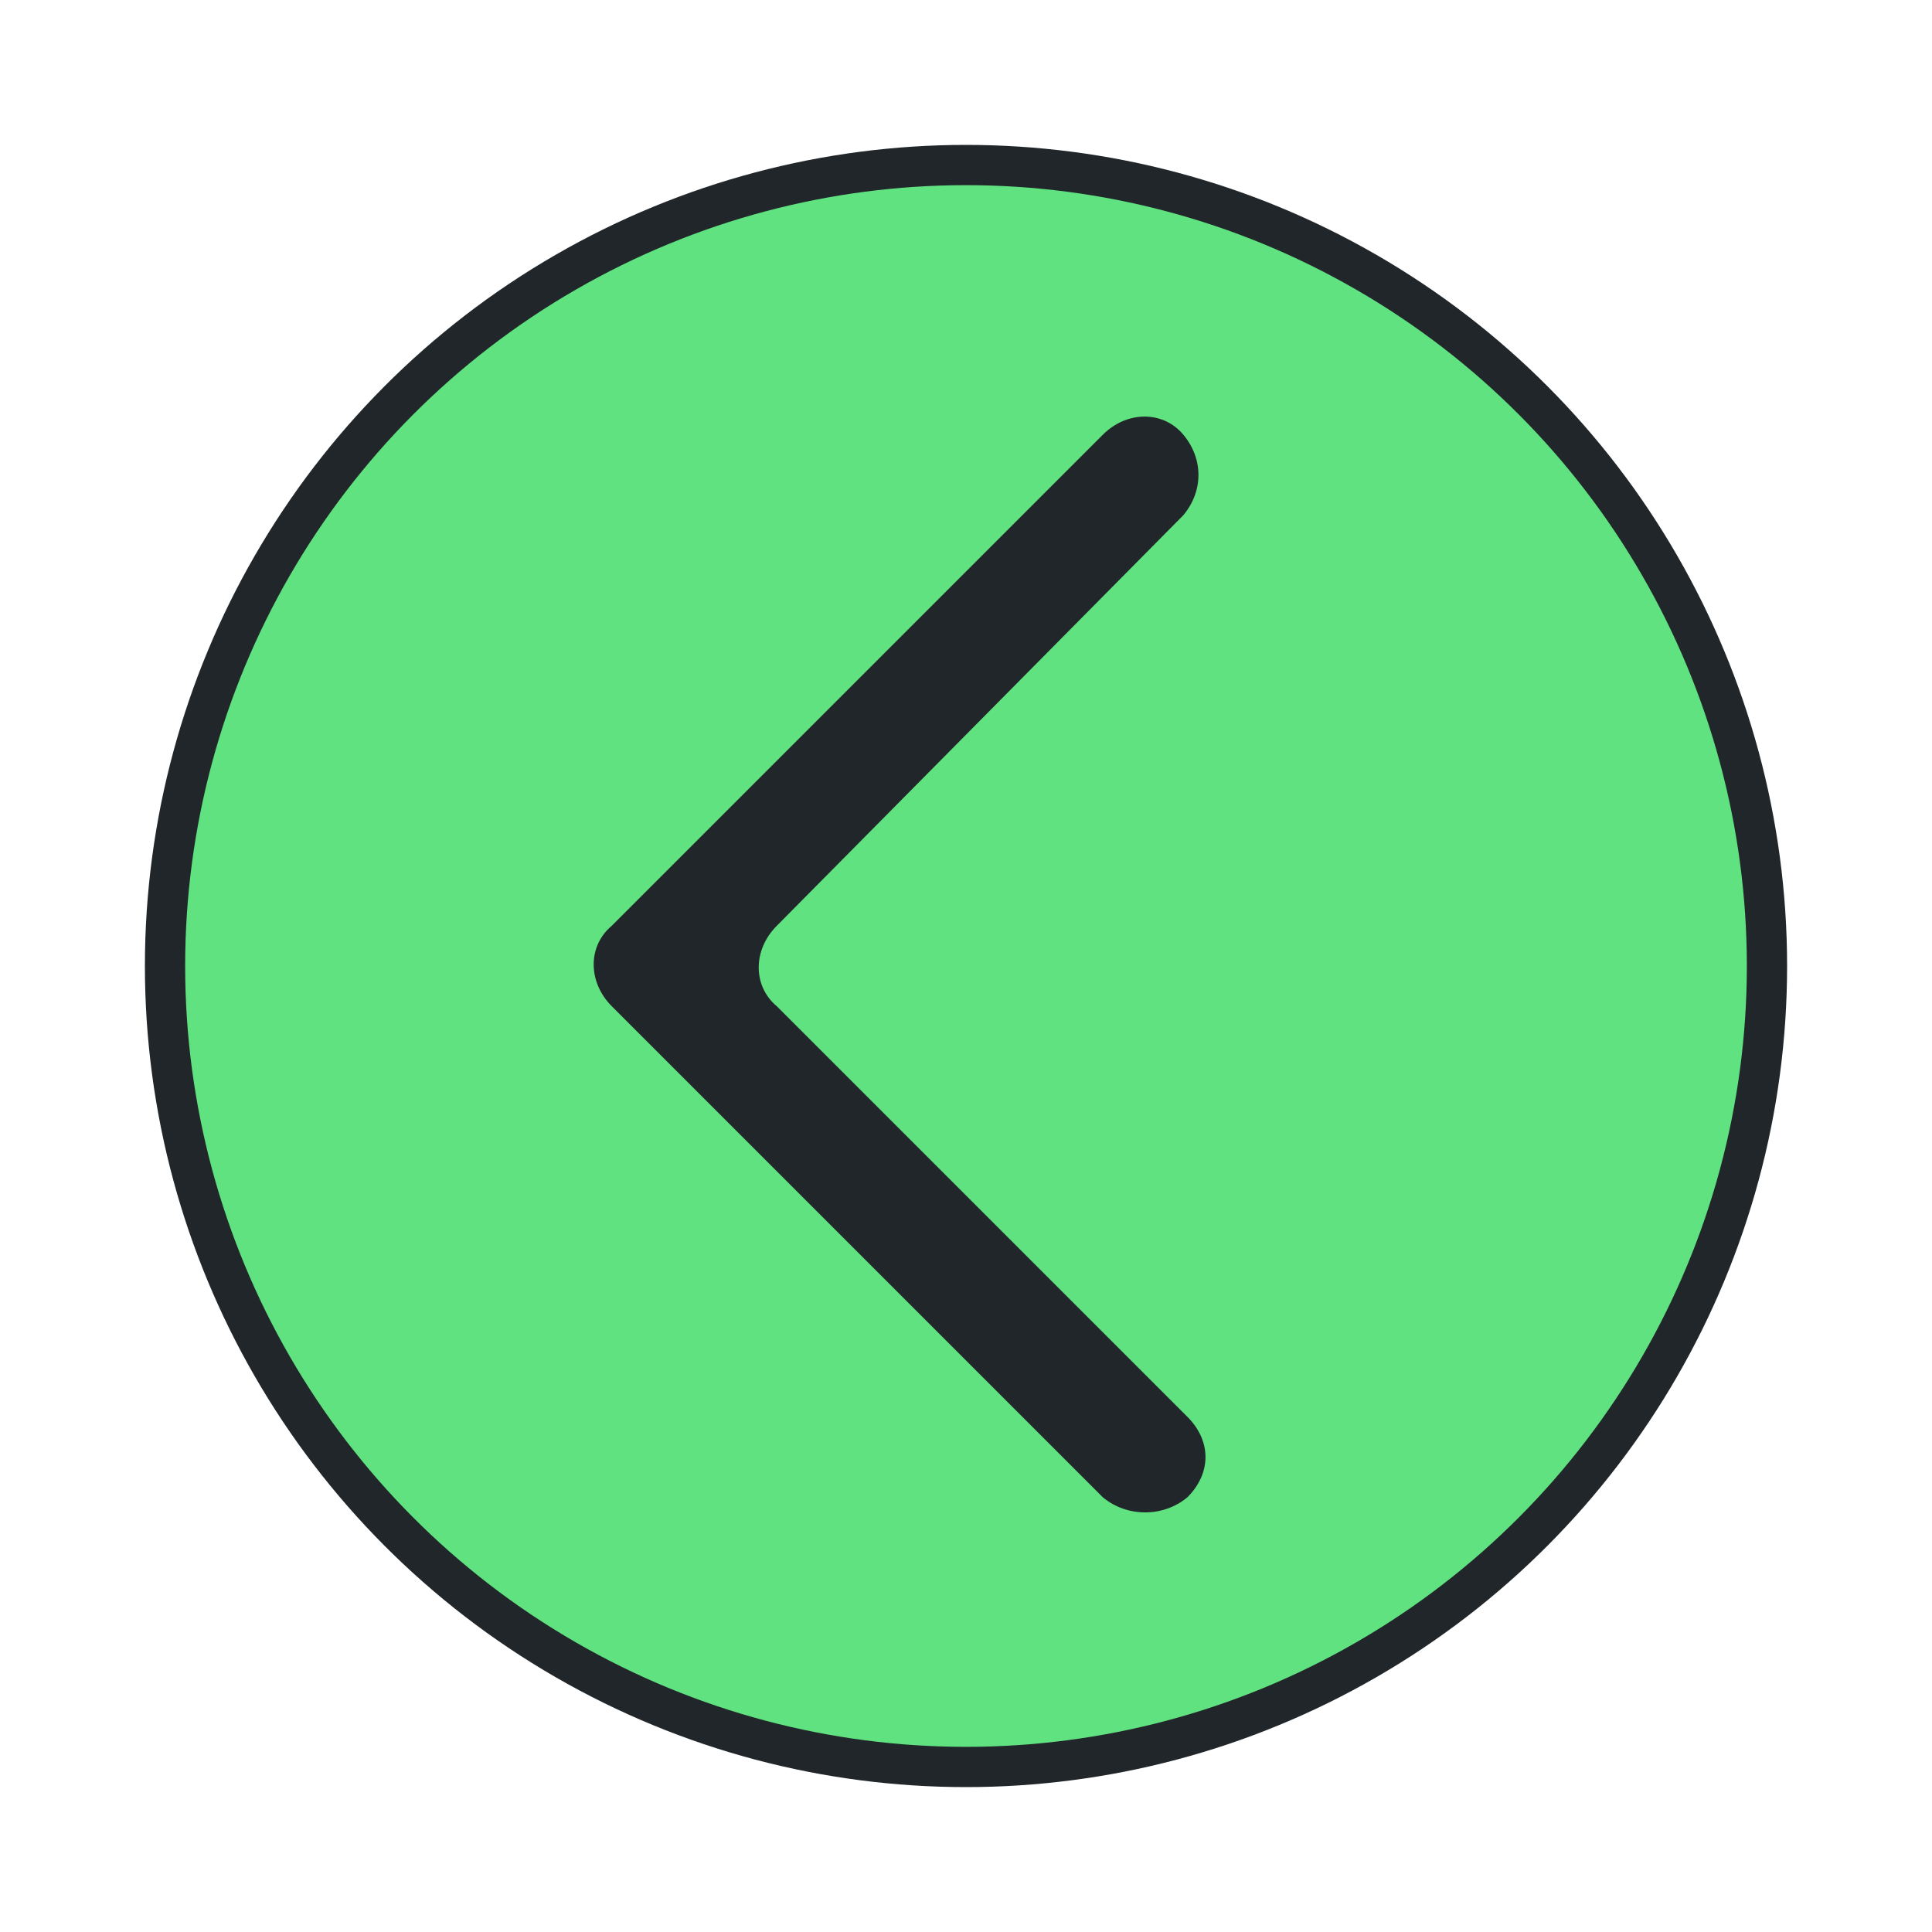 <?xml version="1.0" encoding="utf-8"?>
<!-- Generator: Adobe Illustrator 23.1.0, SVG Export Plug-In . SVG Version: 6.00 Build 0)  -->
<svg version="1.1" xmlns="http://www.w3.org/2000/svg" xmlns:xlink="http://www.w3.org/1999/xlink" x="0px" y="0px"
	 viewBox="0 0 48 48" style="enable-background:new 0 0 48 48;" xml:space="preserve">
<style type="text/css">
	.st0{fill:#21262A;}
	.st1{fill:#60E280;}
</style>
<g id="Layer_2">
	<circle class="st0" cx="24" cy="24" r="20.4"/>
	<circle class="st1" cx="24" cy="24" r="19.4"/>
</g>
<g id="Layer_1">
	<path class="st0" d="M27.4,37.2L15.2,25c-0.6-0.6-0.6-1.5,0-2l12.2-12.2c0.6-0.6,1.5-0.6,2,0l0,0c0.5,0.6,0.5,1.4,0,2L19.3,23
		c-0.6,0.6-0.6,1.5,0,2l10.2,10.2c0.6,0.6,0.6,1.4,0,2h0C28.9,37.7,28,37.7,27.4,37.2z"/>
</g>
</svg>

